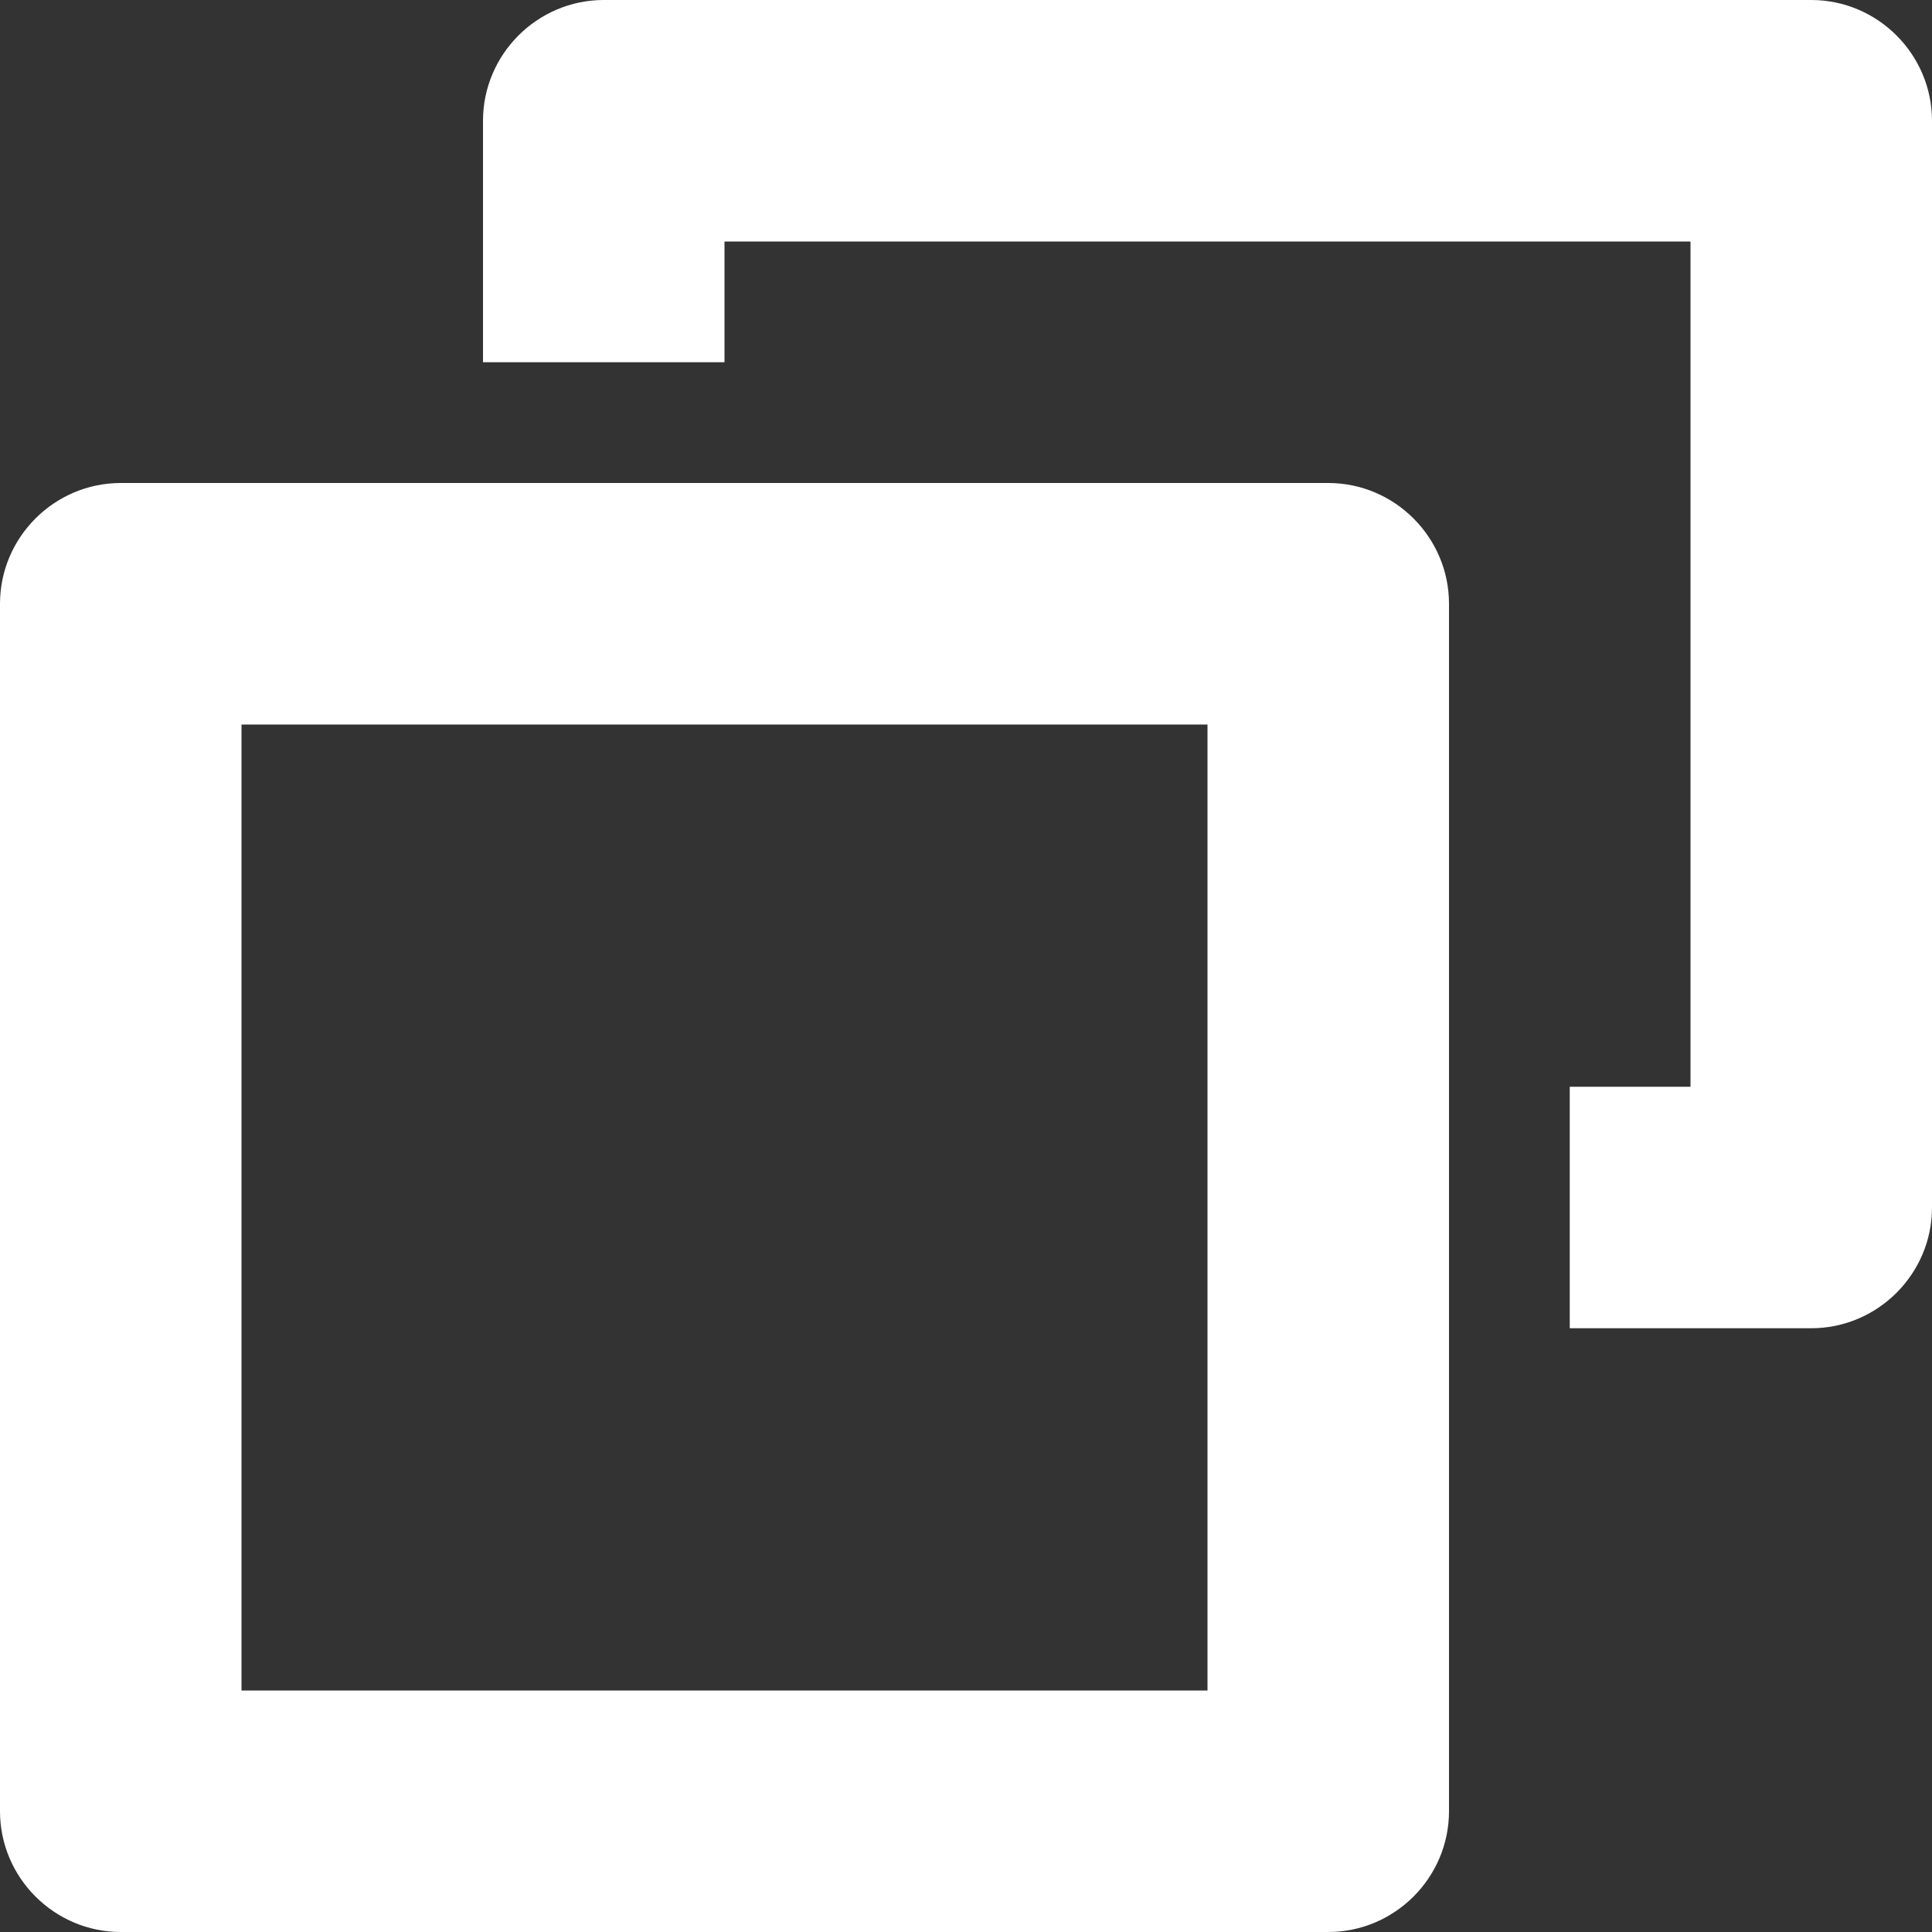 <?xml version="1.0" encoding="utf-8"?>
<!-- Generator: Adobe Illustrator 18.1.0, SVG Export Plug-In . SVG Version: 6.00 Build 0)  -->
<svg version="1.1" id="Shape_1_1_" xmlns="http://www.w3.org/2000/svg" xmlns:xlink="http://www.w3.org/1999/xlink" x="0px" y="0px"
	 viewBox="0 0 16 16" enable-background="new 0 0 16 16" xml:space="preserve">
<rect x="0" y="0" width="16" height="16" fill="#333333" stroke="none"/>
<g id="Shape_1">
	<g>
		<path fill-rule="evenodd" clip-rule="evenodd" d="M15,0H5C4.45,0,4,0.45,4,1v2h2V2h8v7h-1v2h2c0.55,0,1-0.45,1-1V1
			C16,0.45,15.55,0,15,0z M11,4H1C0.45,4,0,4.45,0,5v10c0,0.55,0.45,1,1,1h10c0.55,0,1-0.45,1-1V5C12,4.45,11.55,4,11,4z M10,14H2V6
			h8V14z" fill="#ffffff"/>
	</g>
</g>
</svg>
